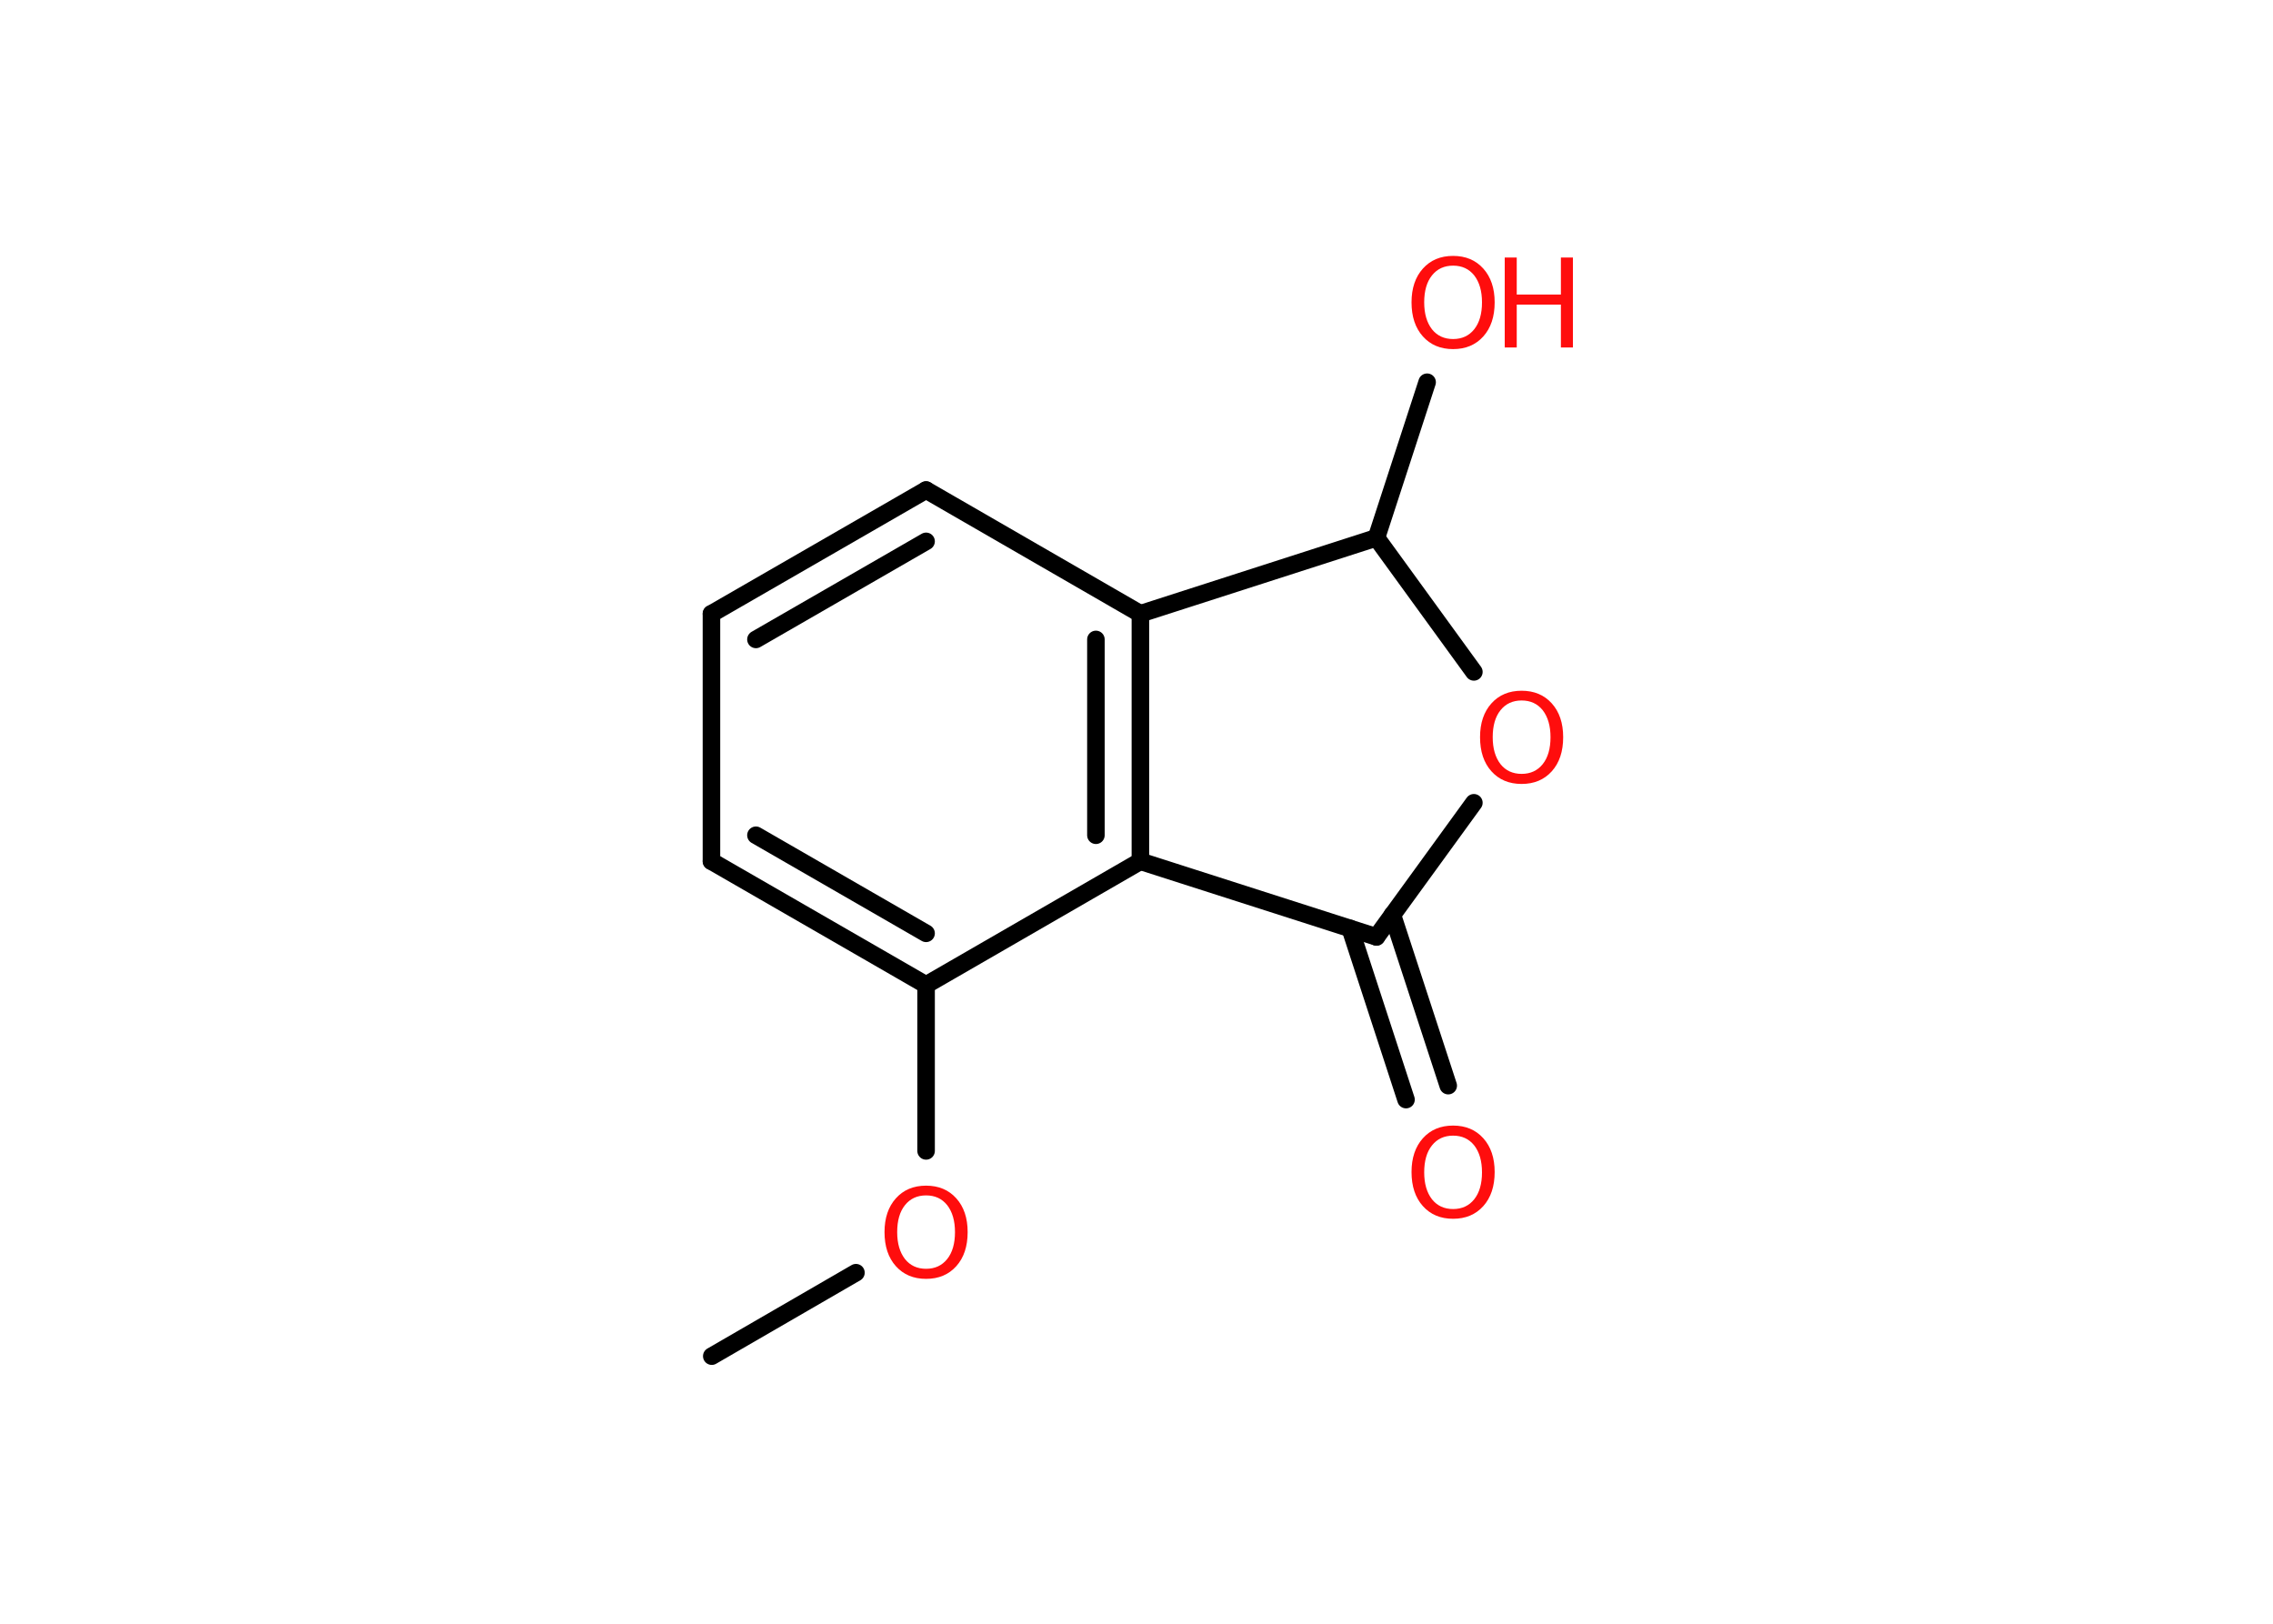 <?xml version='1.0' encoding='UTF-8'?>
<!DOCTYPE svg PUBLIC "-//W3C//DTD SVG 1.1//EN" "http://www.w3.org/Graphics/SVG/1.1/DTD/svg11.dtd">
<svg version='1.2' xmlns='http://www.w3.org/2000/svg' xmlns:xlink='http://www.w3.org/1999/xlink' width='70.0mm' height='50.0mm' viewBox='0 0 70.0 50.0'>
  <desc>Generated by the Chemistry Development Kit (http://github.com/cdk)</desc>
  <g stroke-linecap='round' stroke-linejoin='round' stroke='#000000' stroke-width='.54' fill='#FF0D0D'>
    <rect x='.0' y='.0' width='70.0' height='50.0' fill='#FFFFFF' stroke='none'/>
    <g id='mol1' class='mol'>
      <line id='mol1bnd1' class='bond' x1='21.92' y1='41.76' x2='26.36' y2='39.19'/>
      <line id='mol1bnd2' class='bond' x1='28.52' y1='35.44' x2='28.52' y2='30.33'/>
      <g id='mol1bnd3' class='bond'>
        <line x1='21.91' y1='26.52' x2='28.52' y2='30.33'/>
        <line x1='23.28' y1='25.72' x2='28.52' y2='28.74'/>
      </g>
      <line id='mol1bnd4' class='bond' x1='21.91' y1='26.52' x2='21.91' y2='18.9'/>
      <g id='mol1bnd5' class='bond'>
        <line x1='28.52' y1='15.09' x2='21.91' y2='18.9'/>
        <line x1='28.52' y1='16.67' x2='23.28' y2='19.69'/>
      </g>
      <line id='mol1bnd6' class='bond' x1='28.52' y1='15.09' x2='35.12' y2='18.9'/>
      <g id='mol1bnd7' class='bond'>
        <line x1='35.12' y1='26.52' x2='35.12' y2='18.9'/>
        <line x1='33.75' y1='25.72' x2='33.75' y2='19.69'/>
      </g>
      <line id='mol1bnd8' class='bond' x1='28.52' y1='30.33' x2='35.12' y2='26.52'/>
      <line id='mol1bnd9' class='bond' x1='35.12' y1='26.52' x2='42.39' y2='28.85'/>
      <g id='mol1bnd10' class='bond'>
        <line x1='42.88' y1='28.17' x2='44.6' y2='33.43'/>
        <line x1='41.58' y1='28.59' x2='43.3' y2='33.86'/>
      </g>
      <line id='mol1bnd11' class='bond' x1='42.39' y1='28.85' x2='45.39' y2='24.72'/>
      <line id='mol1bnd12' class='bond' x1='45.39' y1='20.69' x2='42.39' y2='16.56'/>
      <line id='mol1bnd13' class='bond' x1='35.12' y1='18.9' x2='42.39' y2='16.56'/>
      <line id='mol1bnd14' class='bond' x1='42.39' y1='16.56' x2='43.95' y2='11.77'/>
      <path id='mol1atm2' class='atom' d='M28.52 36.81q-.41 .0 -.65 .3q-.24 .3 -.24 .83q.0 .52 .24 .83q.24 .3 .65 .3q.41 .0 .65 -.3q.24 -.3 .24 -.83q.0 -.52 -.24 -.83q-.24 -.3 -.65 -.3zM28.52 36.51q.58 .0 .93 .39q.35 .39 .35 1.04q.0 .66 -.35 1.05q-.35 .39 -.93 .39q-.58 .0 -.93 -.39q-.35 -.39 -.35 -1.05q.0 -.65 .35 -1.04q.35 -.39 .93 -.39z' stroke='none'/>
      <path id='mol1atm10' class='atom' d='M44.75 34.97q-.41 .0 -.65 .3q-.24 .3 -.24 .83q.0 .52 .24 .83q.24 .3 .65 .3q.41 .0 .65 -.3q.24 -.3 .24 -.83q.0 -.52 -.24 -.83q-.24 -.3 -.65 -.3zM44.75 34.66q.58 .0 .93 .39q.35 .39 .35 1.04q.0 .66 -.35 1.05q-.35 .39 -.93 .39q-.58 .0 -.93 -.39q-.35 -.39 -.35 -1.05q.0 -.65 .35 -1.04q.35 -.39 .93 -.39z' stroke='none'/>
      <path id='mol1atm11' class='atom' d='M46.86 21.57q-.41 .0 -.65 .3q-.24 .3 -.24 .83q.0 .52 .24 .83q.24 .3 .65 .3q.41 .0 .65 -.3q.24 -.3 .24 -.83q.0 -.52 -.24 -.83q-.24 -.3 -.65 -.3zM46.86 21.27q.58 .0 .93 .39q.35 .39 .35 1.04q.0 .66 -.35 1.05q-.35 .39 -.93 .39q-.58 .0 -.93 -.39q-.35 -.39 -.35 -1.05q.0 -.65 .35 -1.04q.35 -.39 .93 -.39z' stroke='none'/>
      <g id='mol1atm13' class='atom'>
        <path d='M44.75 8.18q-.41 .0 -.65 .3q-.24 .3 -.24 .83q.0 .52 .24 .83q.24 .3 .65 .3q.41 .0 .65 -.3q.24 -.3 .24 -.83q.0 -.52 -.24 -.83q-.24 -.3 -.65 -.3zM44.75 7.88q.58 .0 .93 .39q.35 .39 .35 1.04q.0 .66 -.35 1.05q-.35 .39 -.93 .39q-.58 .0 -.93 -.39q-.35 -.39 -.35 -1.05q.0 -.65 .35 -1.04q.35 -.39 .93 -.39z' stroke='none'/>
        <path d='M46.34 7.93h.37v1.14h1.36v-1.14h.37v2.77h-.37v-1.32h-1.36v1.32h-.37v-2.77z' stroke='none'/>
      </g>
    </g>
  </g>
</svg>
